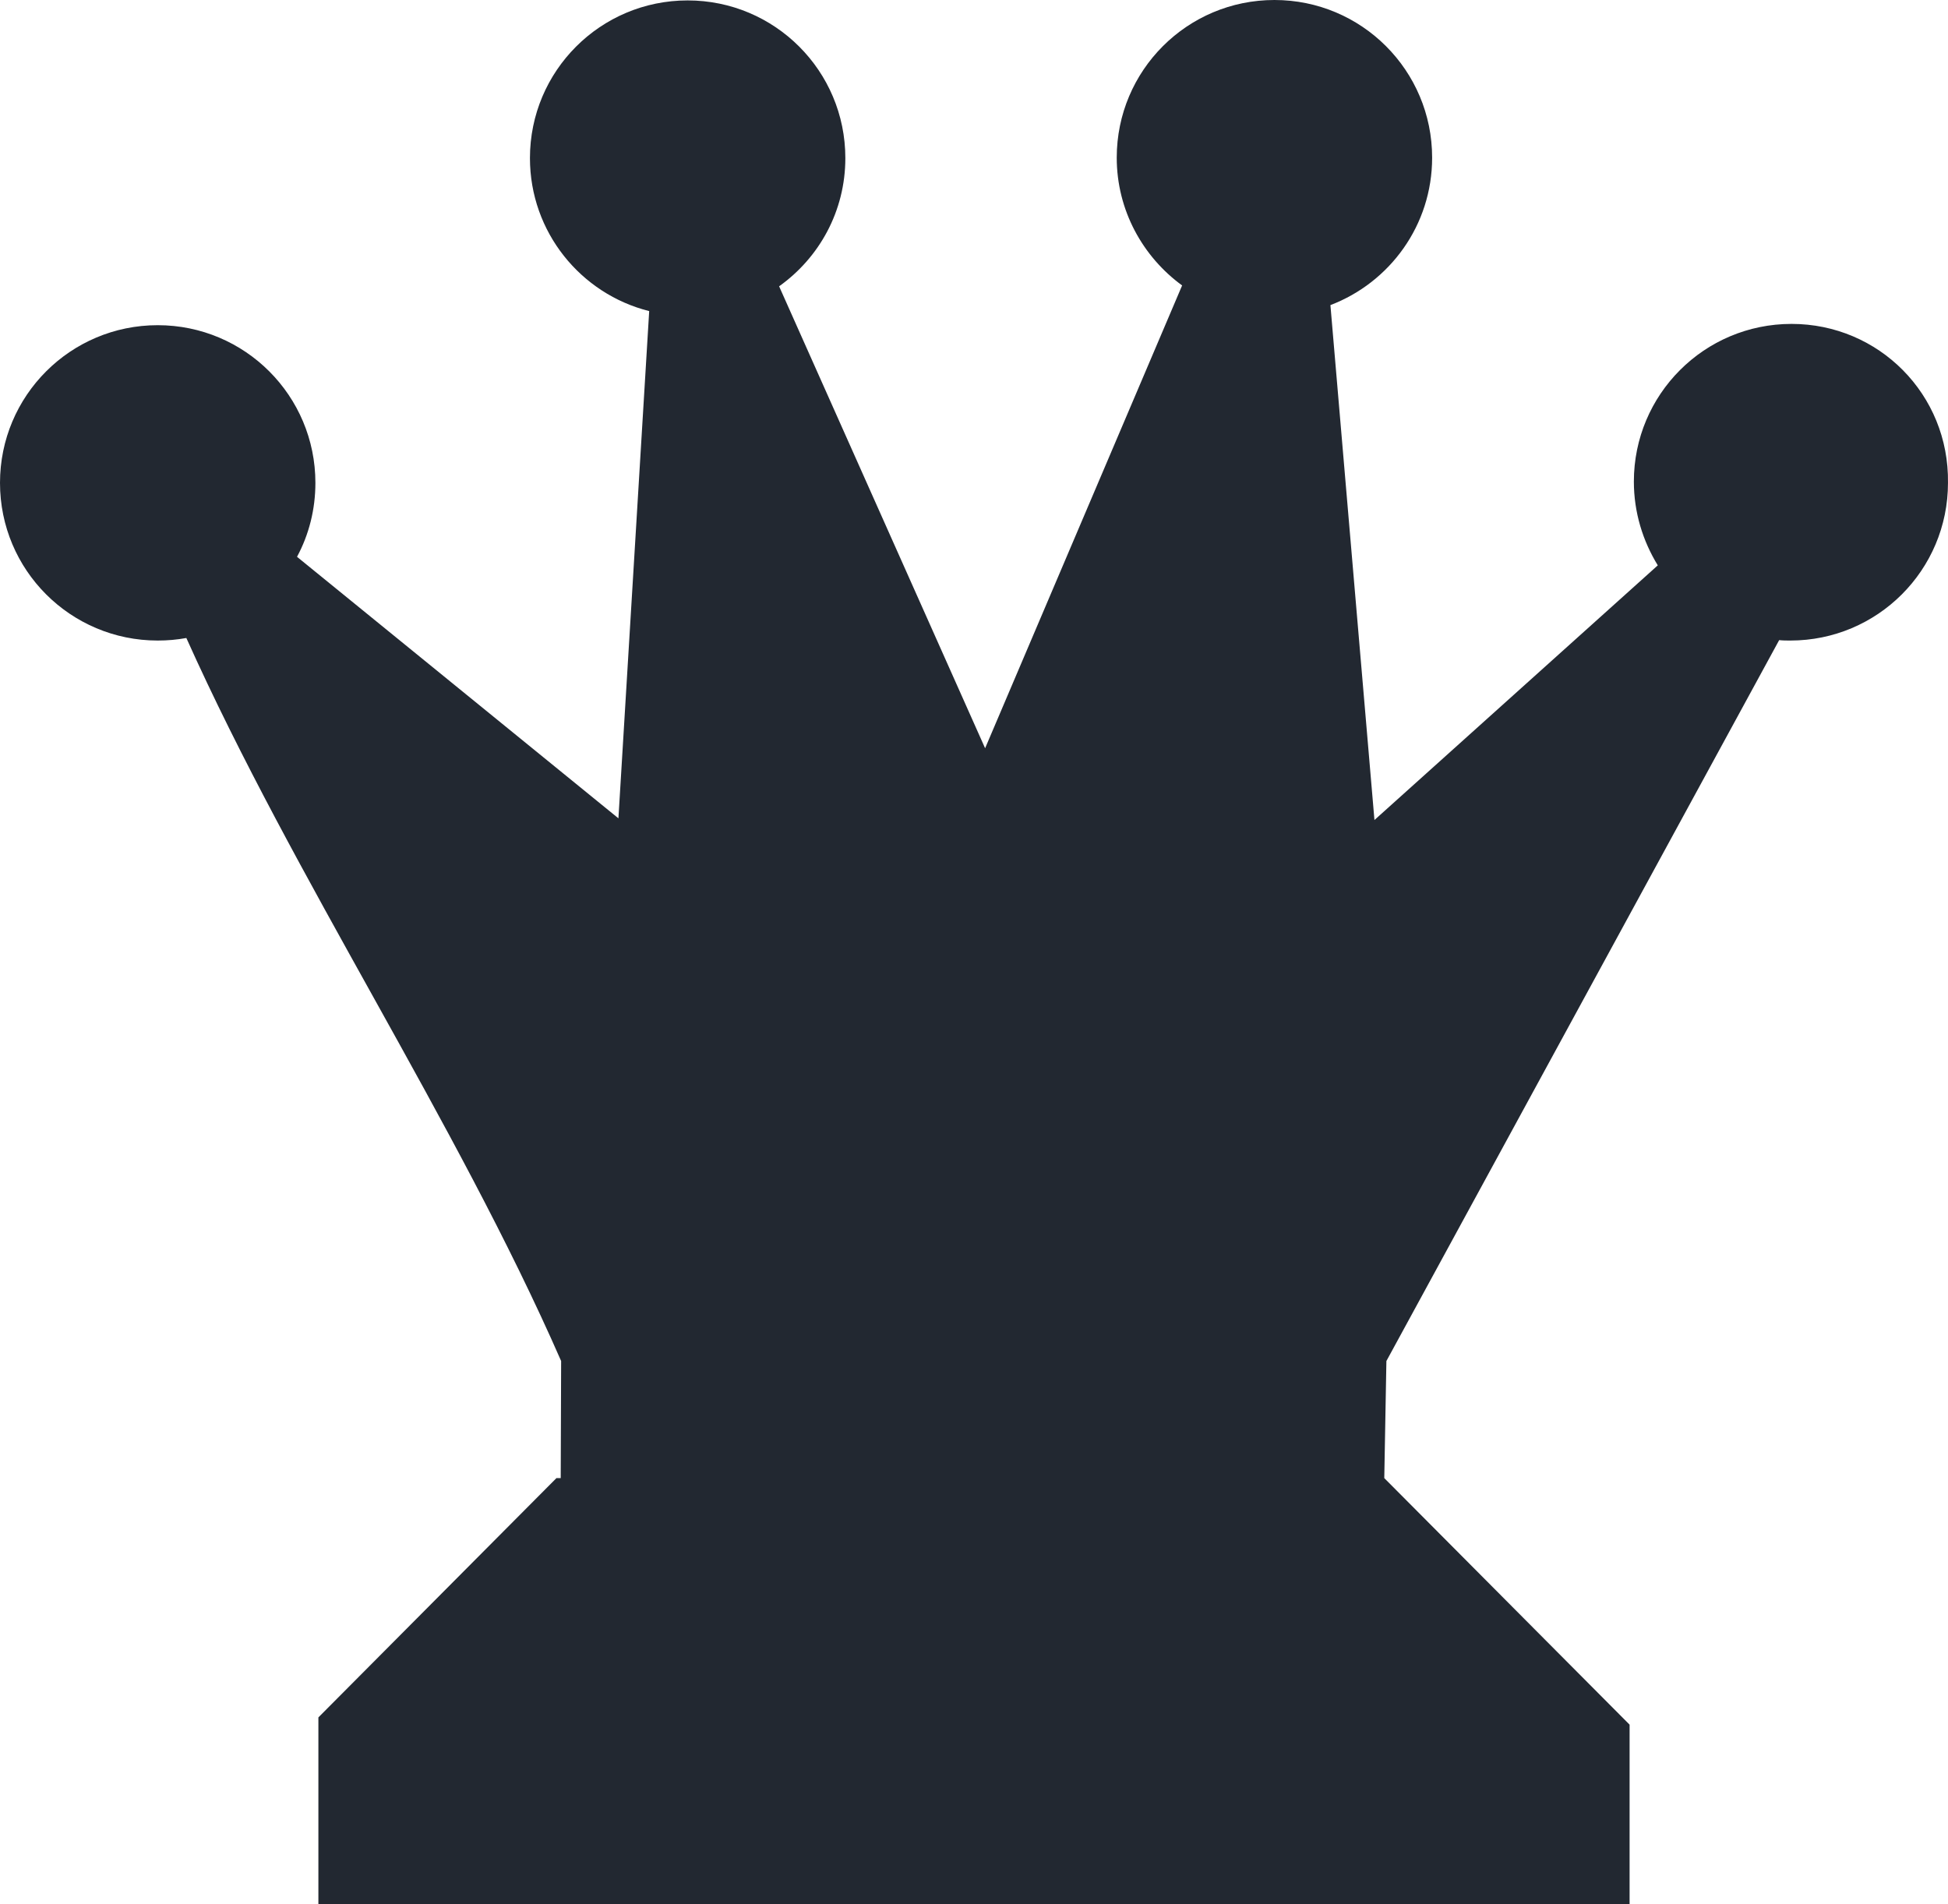 <svg width="88" height="86" viewBox="0 0 88 86" fill="none" xmlns="http://www.w3.org/2000/svg">
<path d="M80.933 14.629C76.995 14.629 73.809 17.814 73.809 21.751C73.809 23.14 74.214 24.434 74.89 25.534L62.09 37.036L60.101 13.78C62.785 12.757 64.696 10.171 64.696 7.122C64.696 3.184 61.511 0 57.572 0C53.634 0 50.448 3.184 50.448 7.122C50.448 9.496 51.626 11.599 53.402 12.892L44.502 33.794L35.196 12.931C37.011 11.638 38.188 9.534 38.188 7.141C38.188 3.204 35.003 0.019 31.064 0.019C27.126 0.019 23.94 3.204 23.94 7.141C23.94 10.48 26.238 13.278 29.327 14.05L27.937 36.959L13.418 25.148C13.959 24.144 14.248 23.005 14.248 21.809C14.248 17.872 11.063 14.687 7.124 14.687C3.186 14.687 0 17.872 0 21.809C0 25.746 3.186 28.93 7.124 28.93C7.568 28.93 7.993 28.892 8.418 28.815C13.302 39.7 20.581 50.585 25.349 61.47L25.33 66.758H25.137L14.383 77.566V86H73.616V77.894L62.534 66.758L62.63 61.47L80.373 28.911C80.547 28.93 80.701 28.93 80.875 28.93C84.814 28.93 87.999 25.746 87.999 21.809C88.057 17.814 84.872 14.629 80.933 14.629Z" fill="#222831"/>
</svg>
